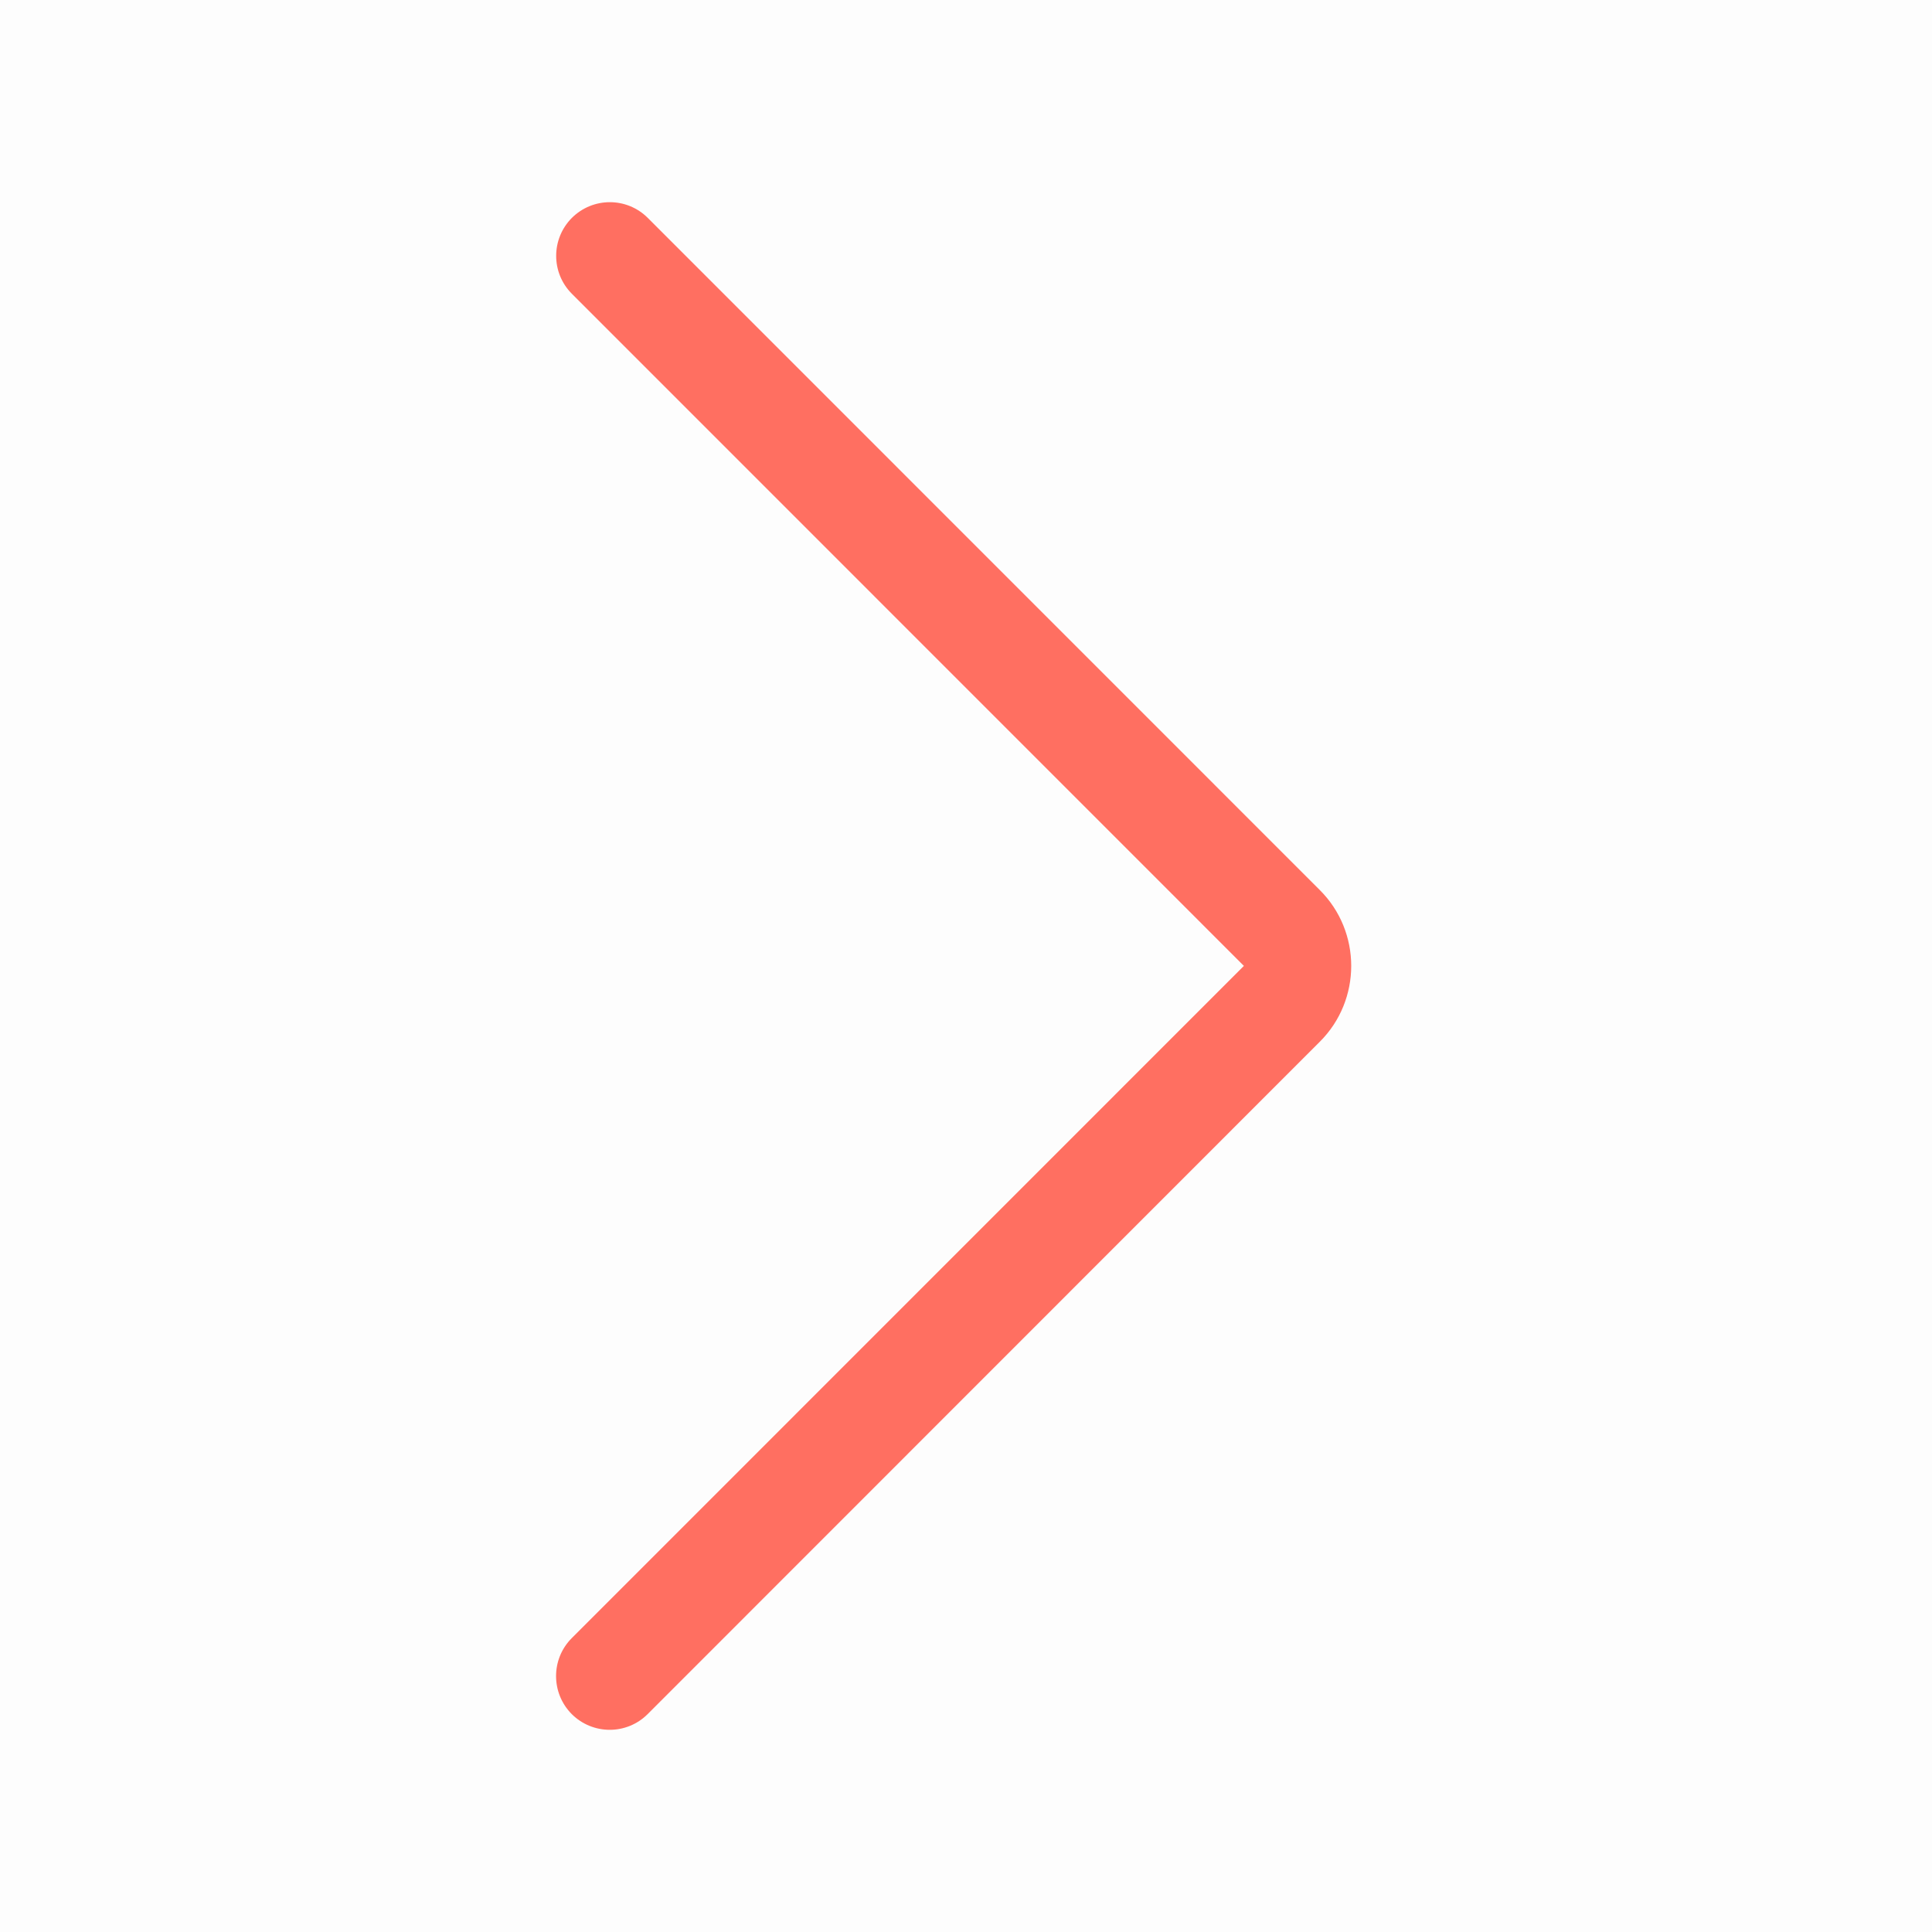 <svg width="18" height="18" viewBox="0 0 18 18" fill="none" xmlns="http://www.w3.org/2000/svg">
<path fill-rule="evenodd" clip-rule="evenodd" d="M18 18V0H0L0 18H18Z" fill="black" fill-opacity="0.01"/>
<path fill-rule="evenodd" clip-rule="evenodd" d="M12.589 8.999C12.589 9.255 12.491 9.512 12.296 9.706L6.034 15.97C5.839 16.165 5.523 16.165 5.327 15.97C5.132 15.774 5.132 15.457 5.327 15.262L11.589 8.999L5.328 2.737C5.133 2.542 5.133 2.226 5.328 2.03C5.524 1.835 5.84 1.835 6.035 2.03L12.296 8.292C12.491 8.486 12.589 8.743 12.589 8.999Z" fill="#FF6F61"/>
</svg>
